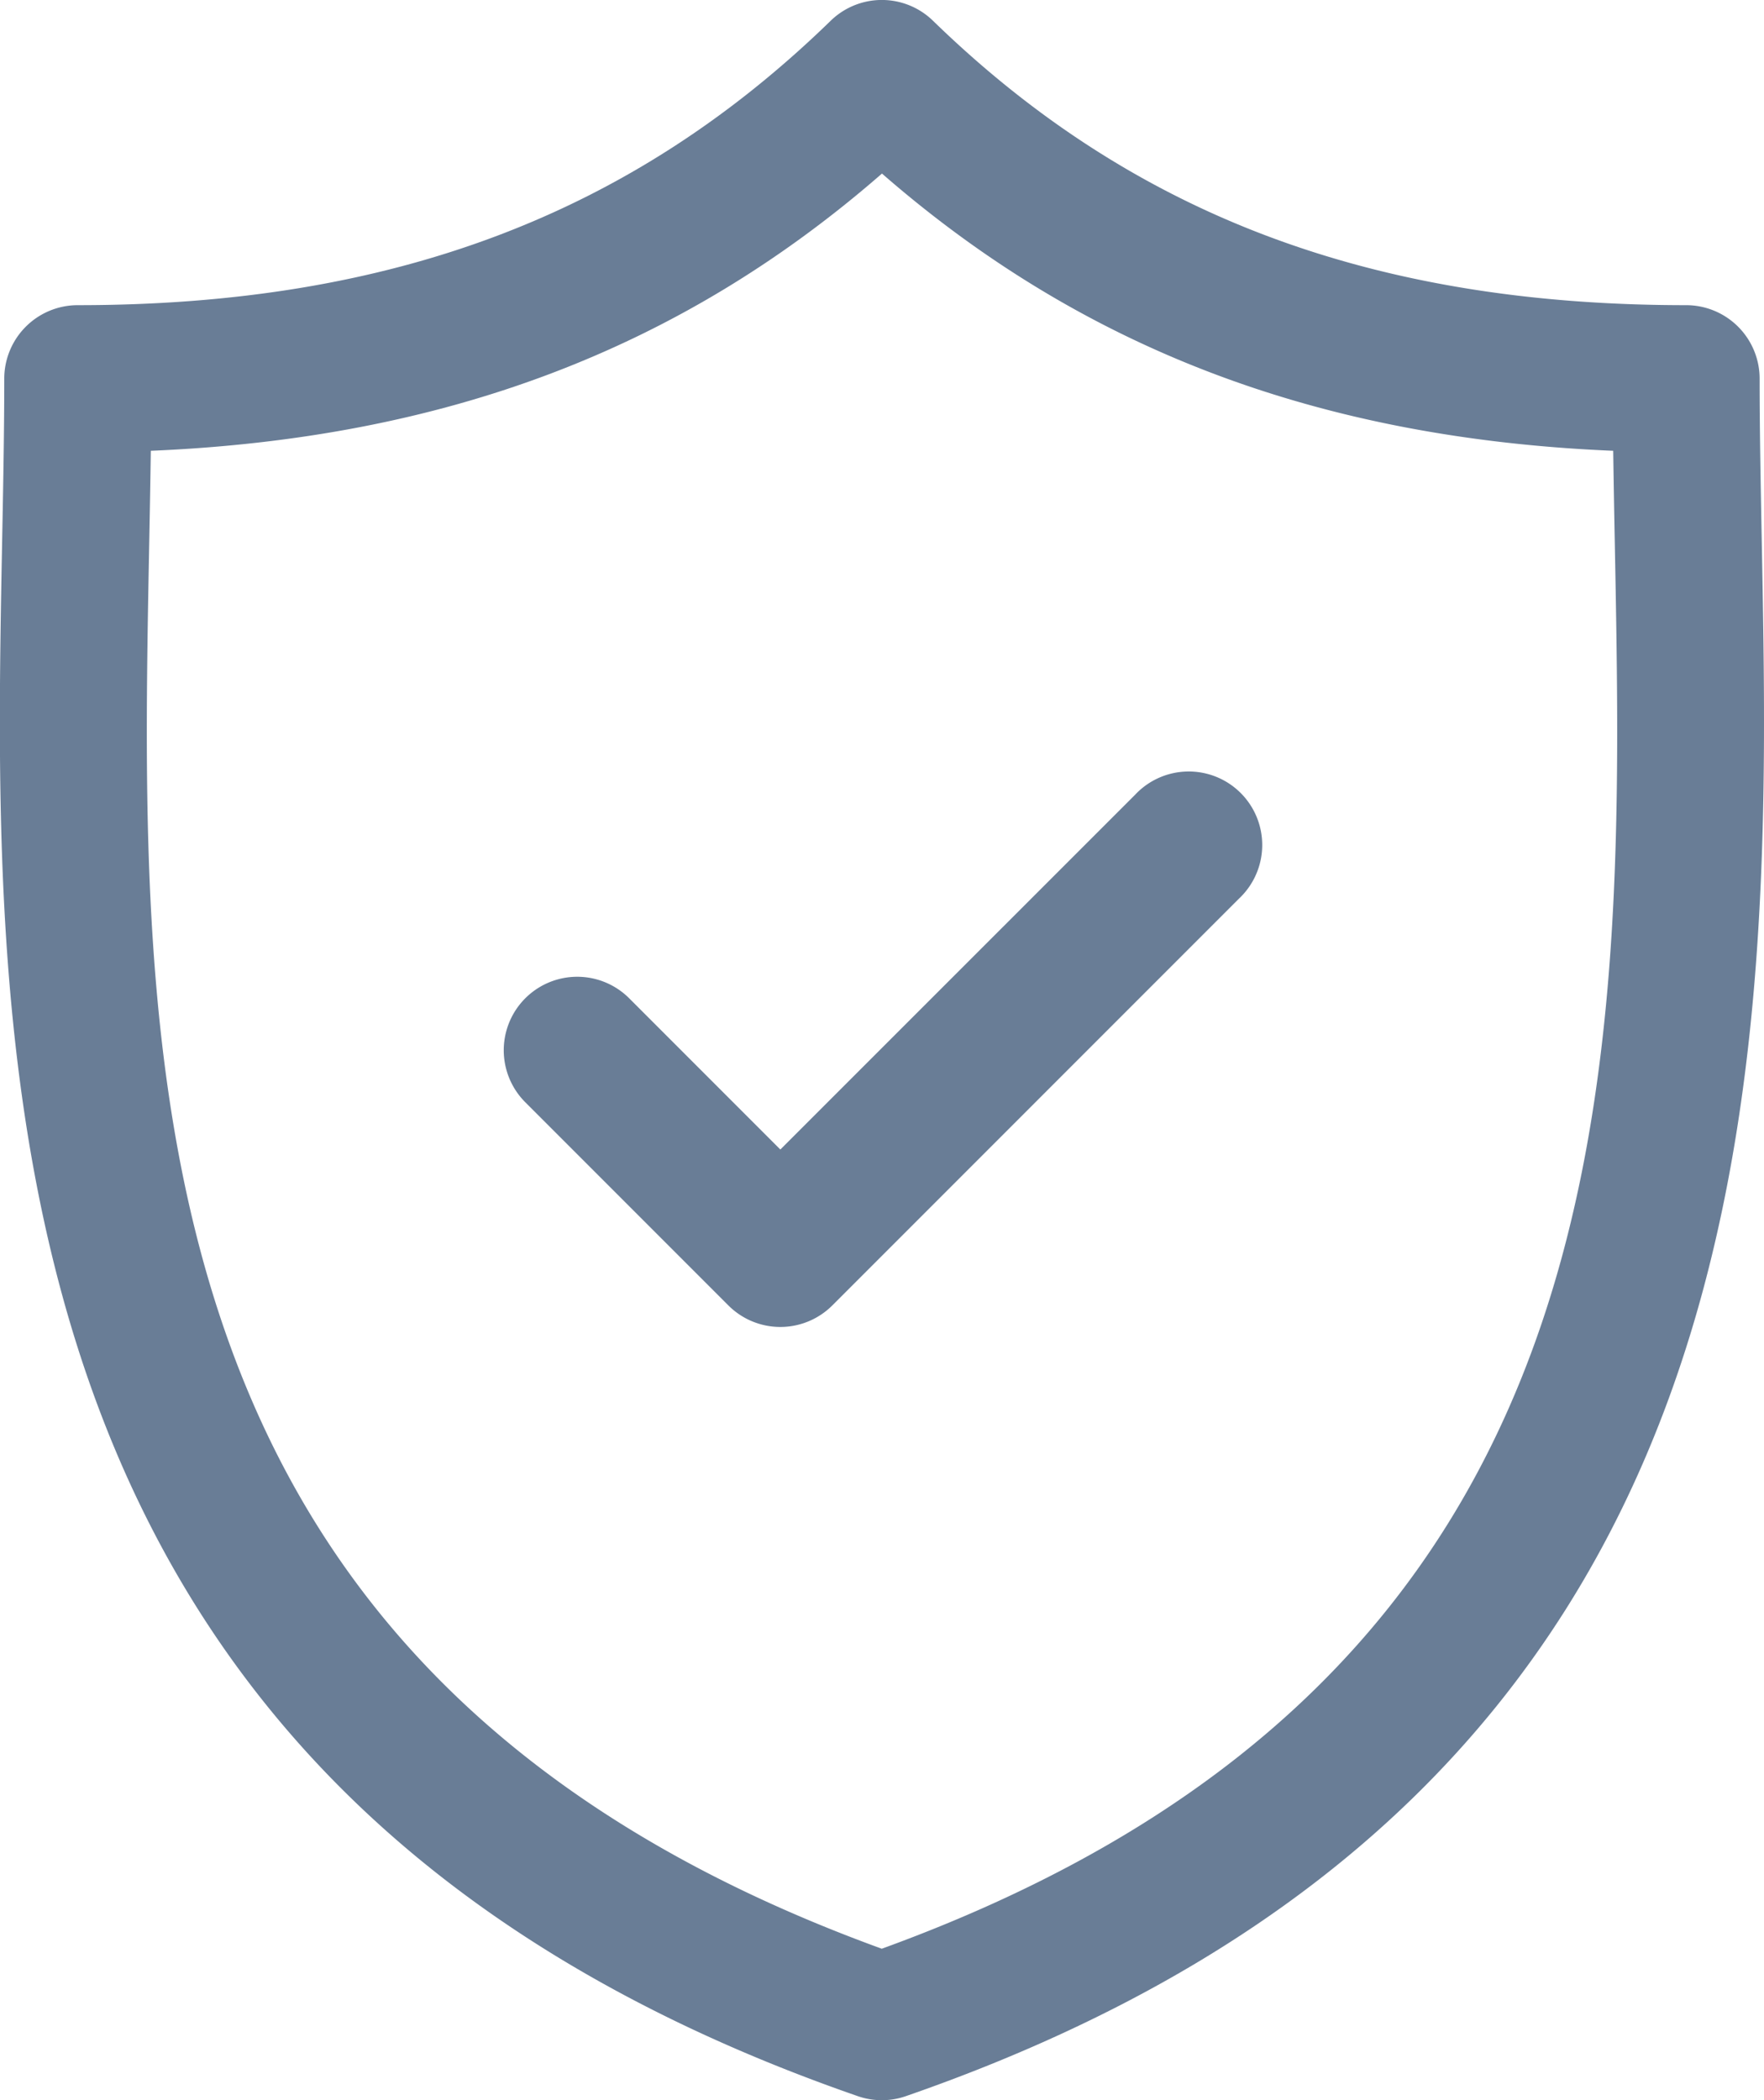 <svg id="securty" xmlns="http://www.w3.org/2000/svg" width="62.54" height="74.429" viewBox="0 0 62.54 74.429">
  <path id="Path_47" data-name="Path 47" d="M79.572,19.164c-.038-2.009-.075-3.908-.075-5.744a2.605,2.605,0,0,0-2.605-2.605c-11.142,0-19.624-3.2-26.7-10.077a2.6,2.6,0,0,0-3.632,0c-7.07,6.875-15.552,10.077-26.692,10.077a2.605,2.605,0,0,0-2.605,2.605c0,1.837-.036,3.736-.075,5.746-.357,18.7-.846,44.312,30.335,55.12a2.6,2.6,0,0,0,1.706,0C80.417,63.477,79.929,37.865,79.572,19.164Zm-31.191,49.9c-26.742-9.715-26.338-31-25.979-49.794.022-1.128.042-2.222.057-3.294,10.435-.44,18.779-3.6,25.922-9.825,7.144,6.223,15.489,9.385,25.925,9.825.015,1.072.035,2.164.057,3.292C74.721,38.063,75.125,59.344,48.381,69.059Z" transform="translate(-17.112 0)" fill="#697D96"/>
  <path id="Path_48" data-name="Path 48" d="M90.9,79.649,78.322,92.222l-5.366-5.366a2.605,2.605,0,0,0-3.684,3.684l7.208,7.208a2.606,2.606,0,0,0,3.684,0L94.58,83.333A2.605,2.605,0,1,0,90.9,79.649Z" transform="translate(-50.656 -51.484)" fill="#697D96"/>
</svg>
